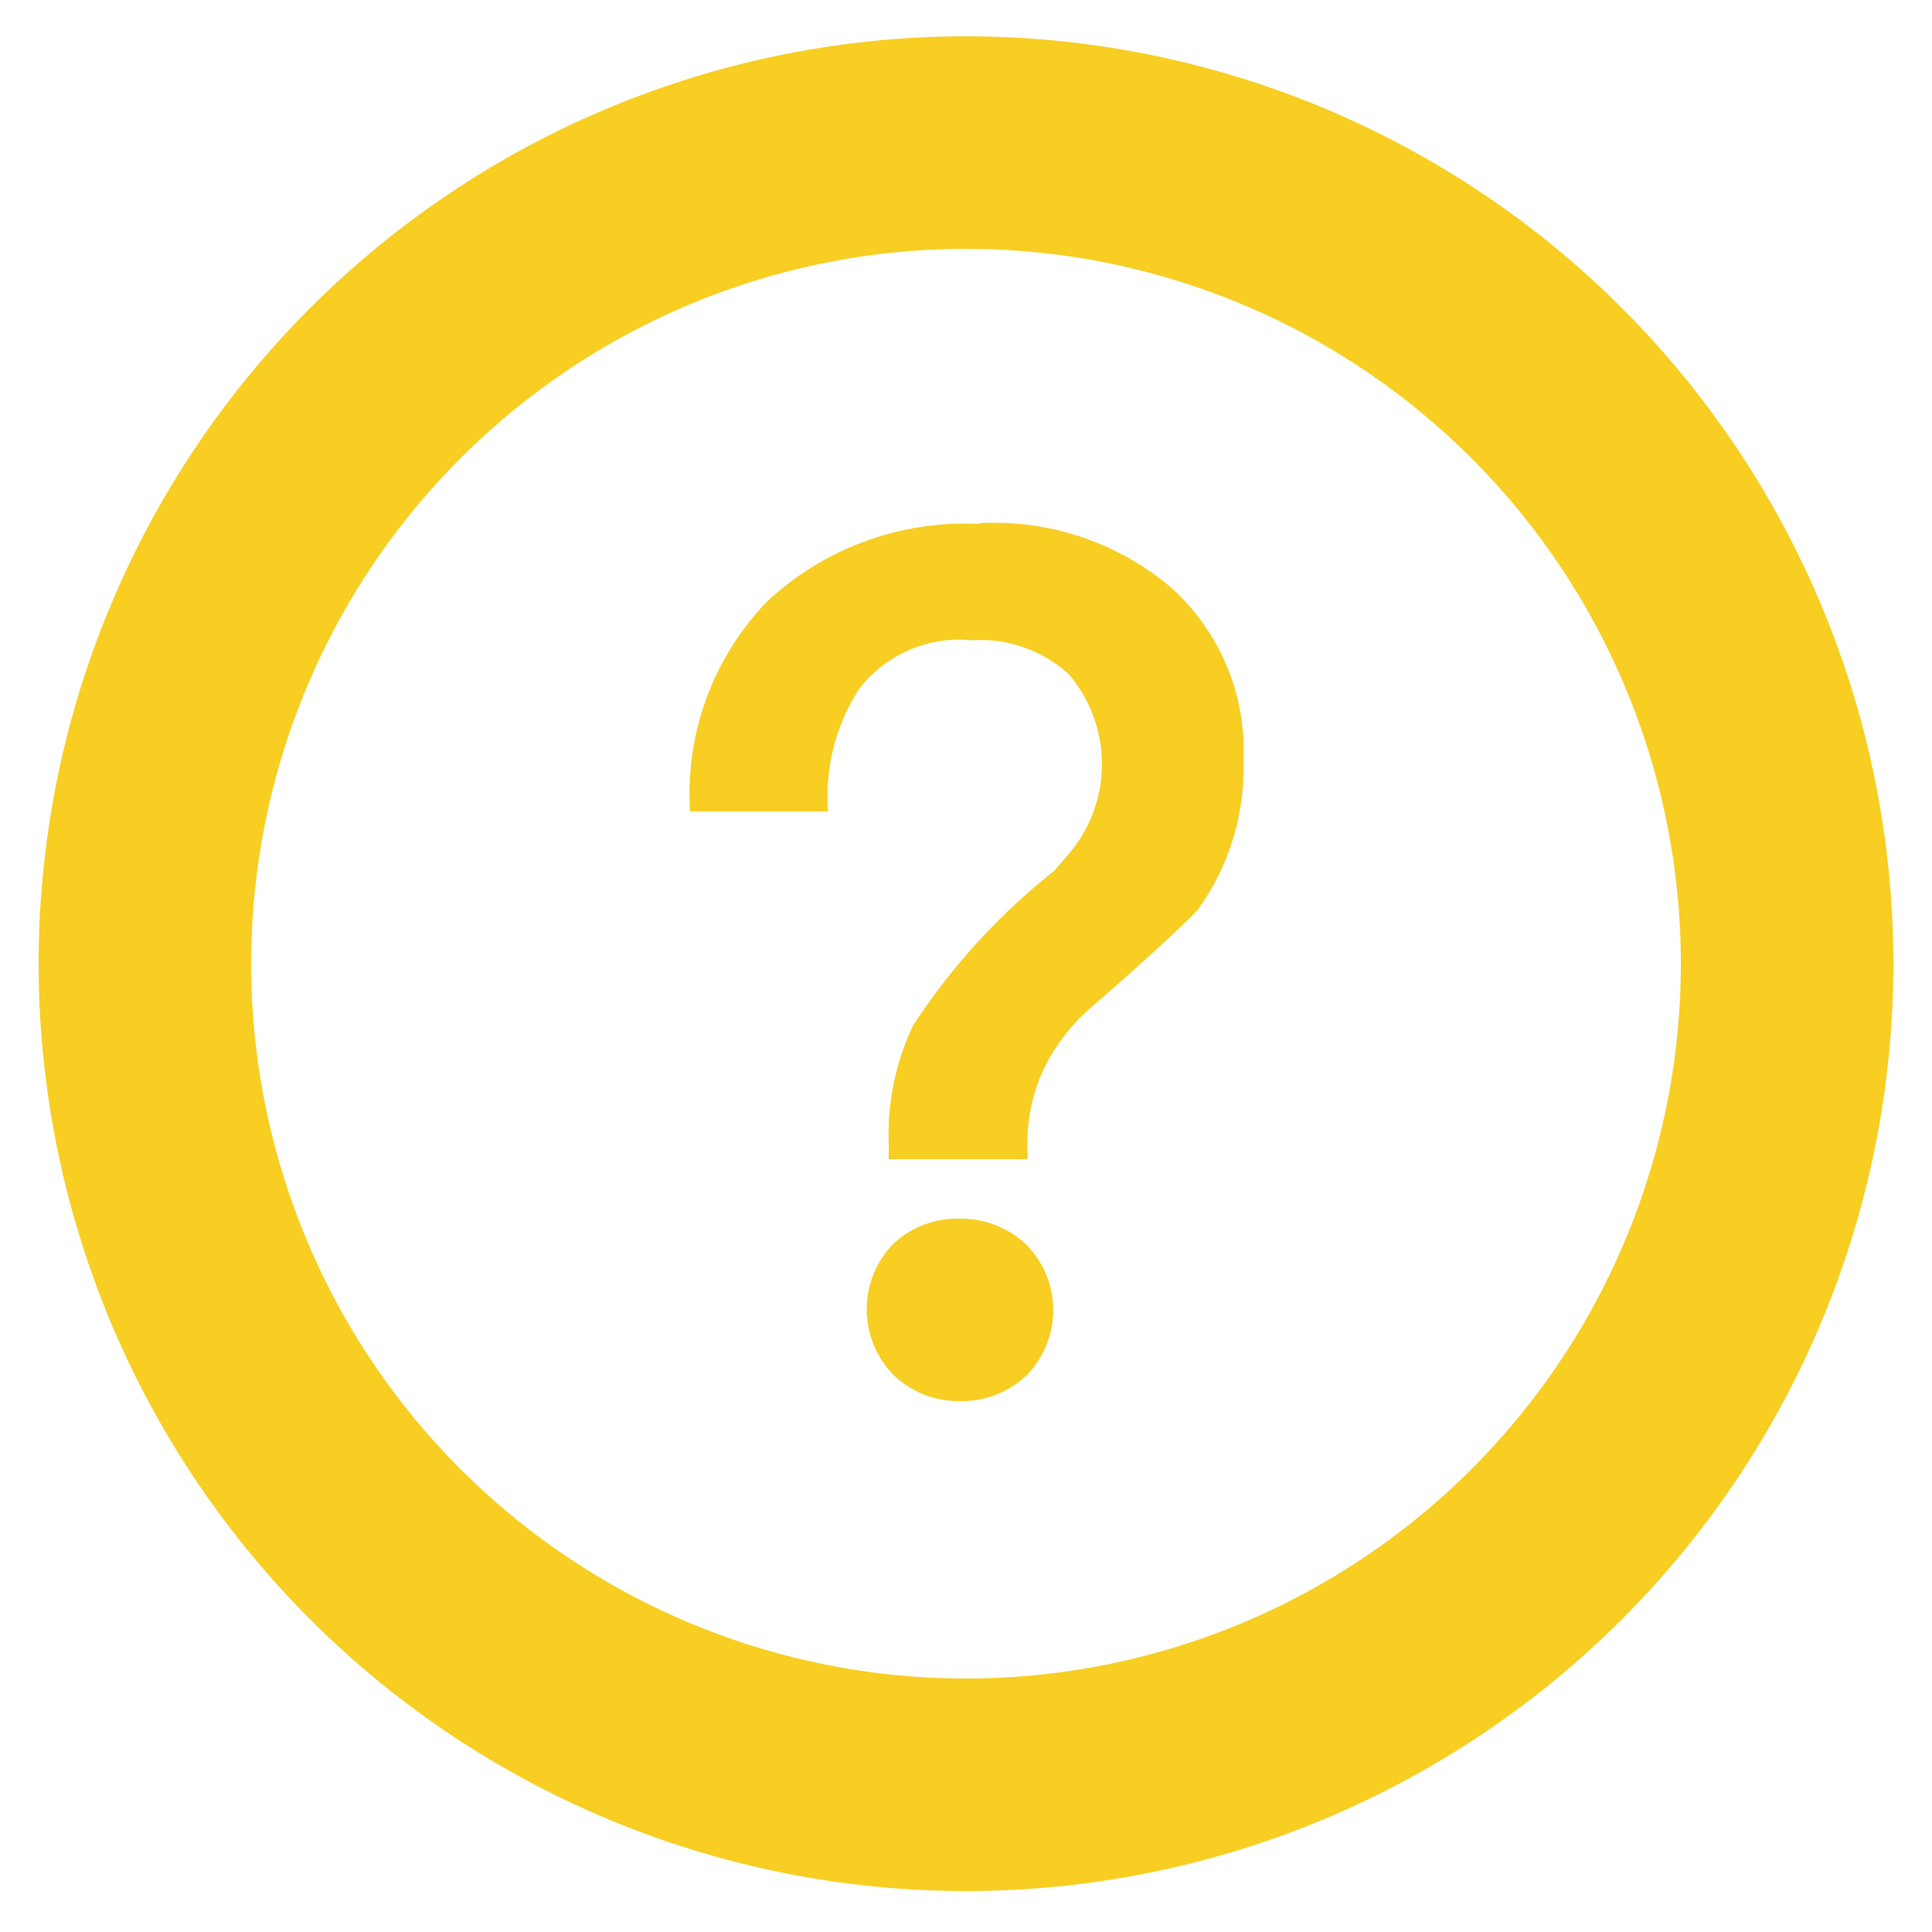 <?xml version="1.0" standalone="no"?><!DOCTYPE svg PUBLIC "-//W3C//DTD SVG 1.1//EN" "http://www.w3.org/Graphics/SVG/1.1/DTD/svg11.dtd"><svg t="1727189285480" class="icon" viewBox="0 0 1024 1024" version="1.1" xmlns="http://www.w3.org/2000/svg" p-id="9359" xmlns:xlink="http://www.w3.org/1999/xlink" width="200" height="200"><path d="M519.373 277.299a144.794 144.794 0 0 1 101.171 33.997 115.917 115.917 0 0 1 38.502 92.16A127.795 127.795 0 0 1 634.88 482.099c-5.734 6.349-24.371 23.757-55.091 50.586a102.4 102.4 0 0 0-25.6 31.949 91.341 91.341 0 0 0-9.626 40.96V614.4H471.04v-8.192a134.963 134.963 0 0 1 12.902-62.669 344.474 344.474 0 0 1 74.752-81.92l7.782-9.011a73.318 73.318 0 0 0 0-95.232 69.222 69.222 0 0 0-51.2-18.022 66.97 66.97 0 0 0-60.211 26.214 105.062 105.062 0 0 0-16.179 64.512h-73.114a146.432 146.432 0 0 1 40.96-111.411 153.6 153.6 0 0 1 112.026-40.96z m-11.469 368.64a50.586 50.586 0 0 1 35.84 13.517 49.357 49.357 0 0 1 0 69.837 49.971 49.971 0 0 1-35.226 13.312 49.357 49.357 0 0 1-35.226-14.131 49.766 49.766 0 0 1 0-69.018 49.152 49.152 0 0 1 35.226-13.517z m0 0" fill="#F7CE21" p-id="9360"></path><path d="M512 19.251a491.52 491.52 0 1 0 491.52 491.52 491.52 491.52 0 0 0-491.52-491.52z m0 870.4a378.88 378.88 0 1 1 378.88-378.88A378.88 378.88 0 0 1 512 889.651z" fill="#F7CE21" p-id="9361"></path></svg>